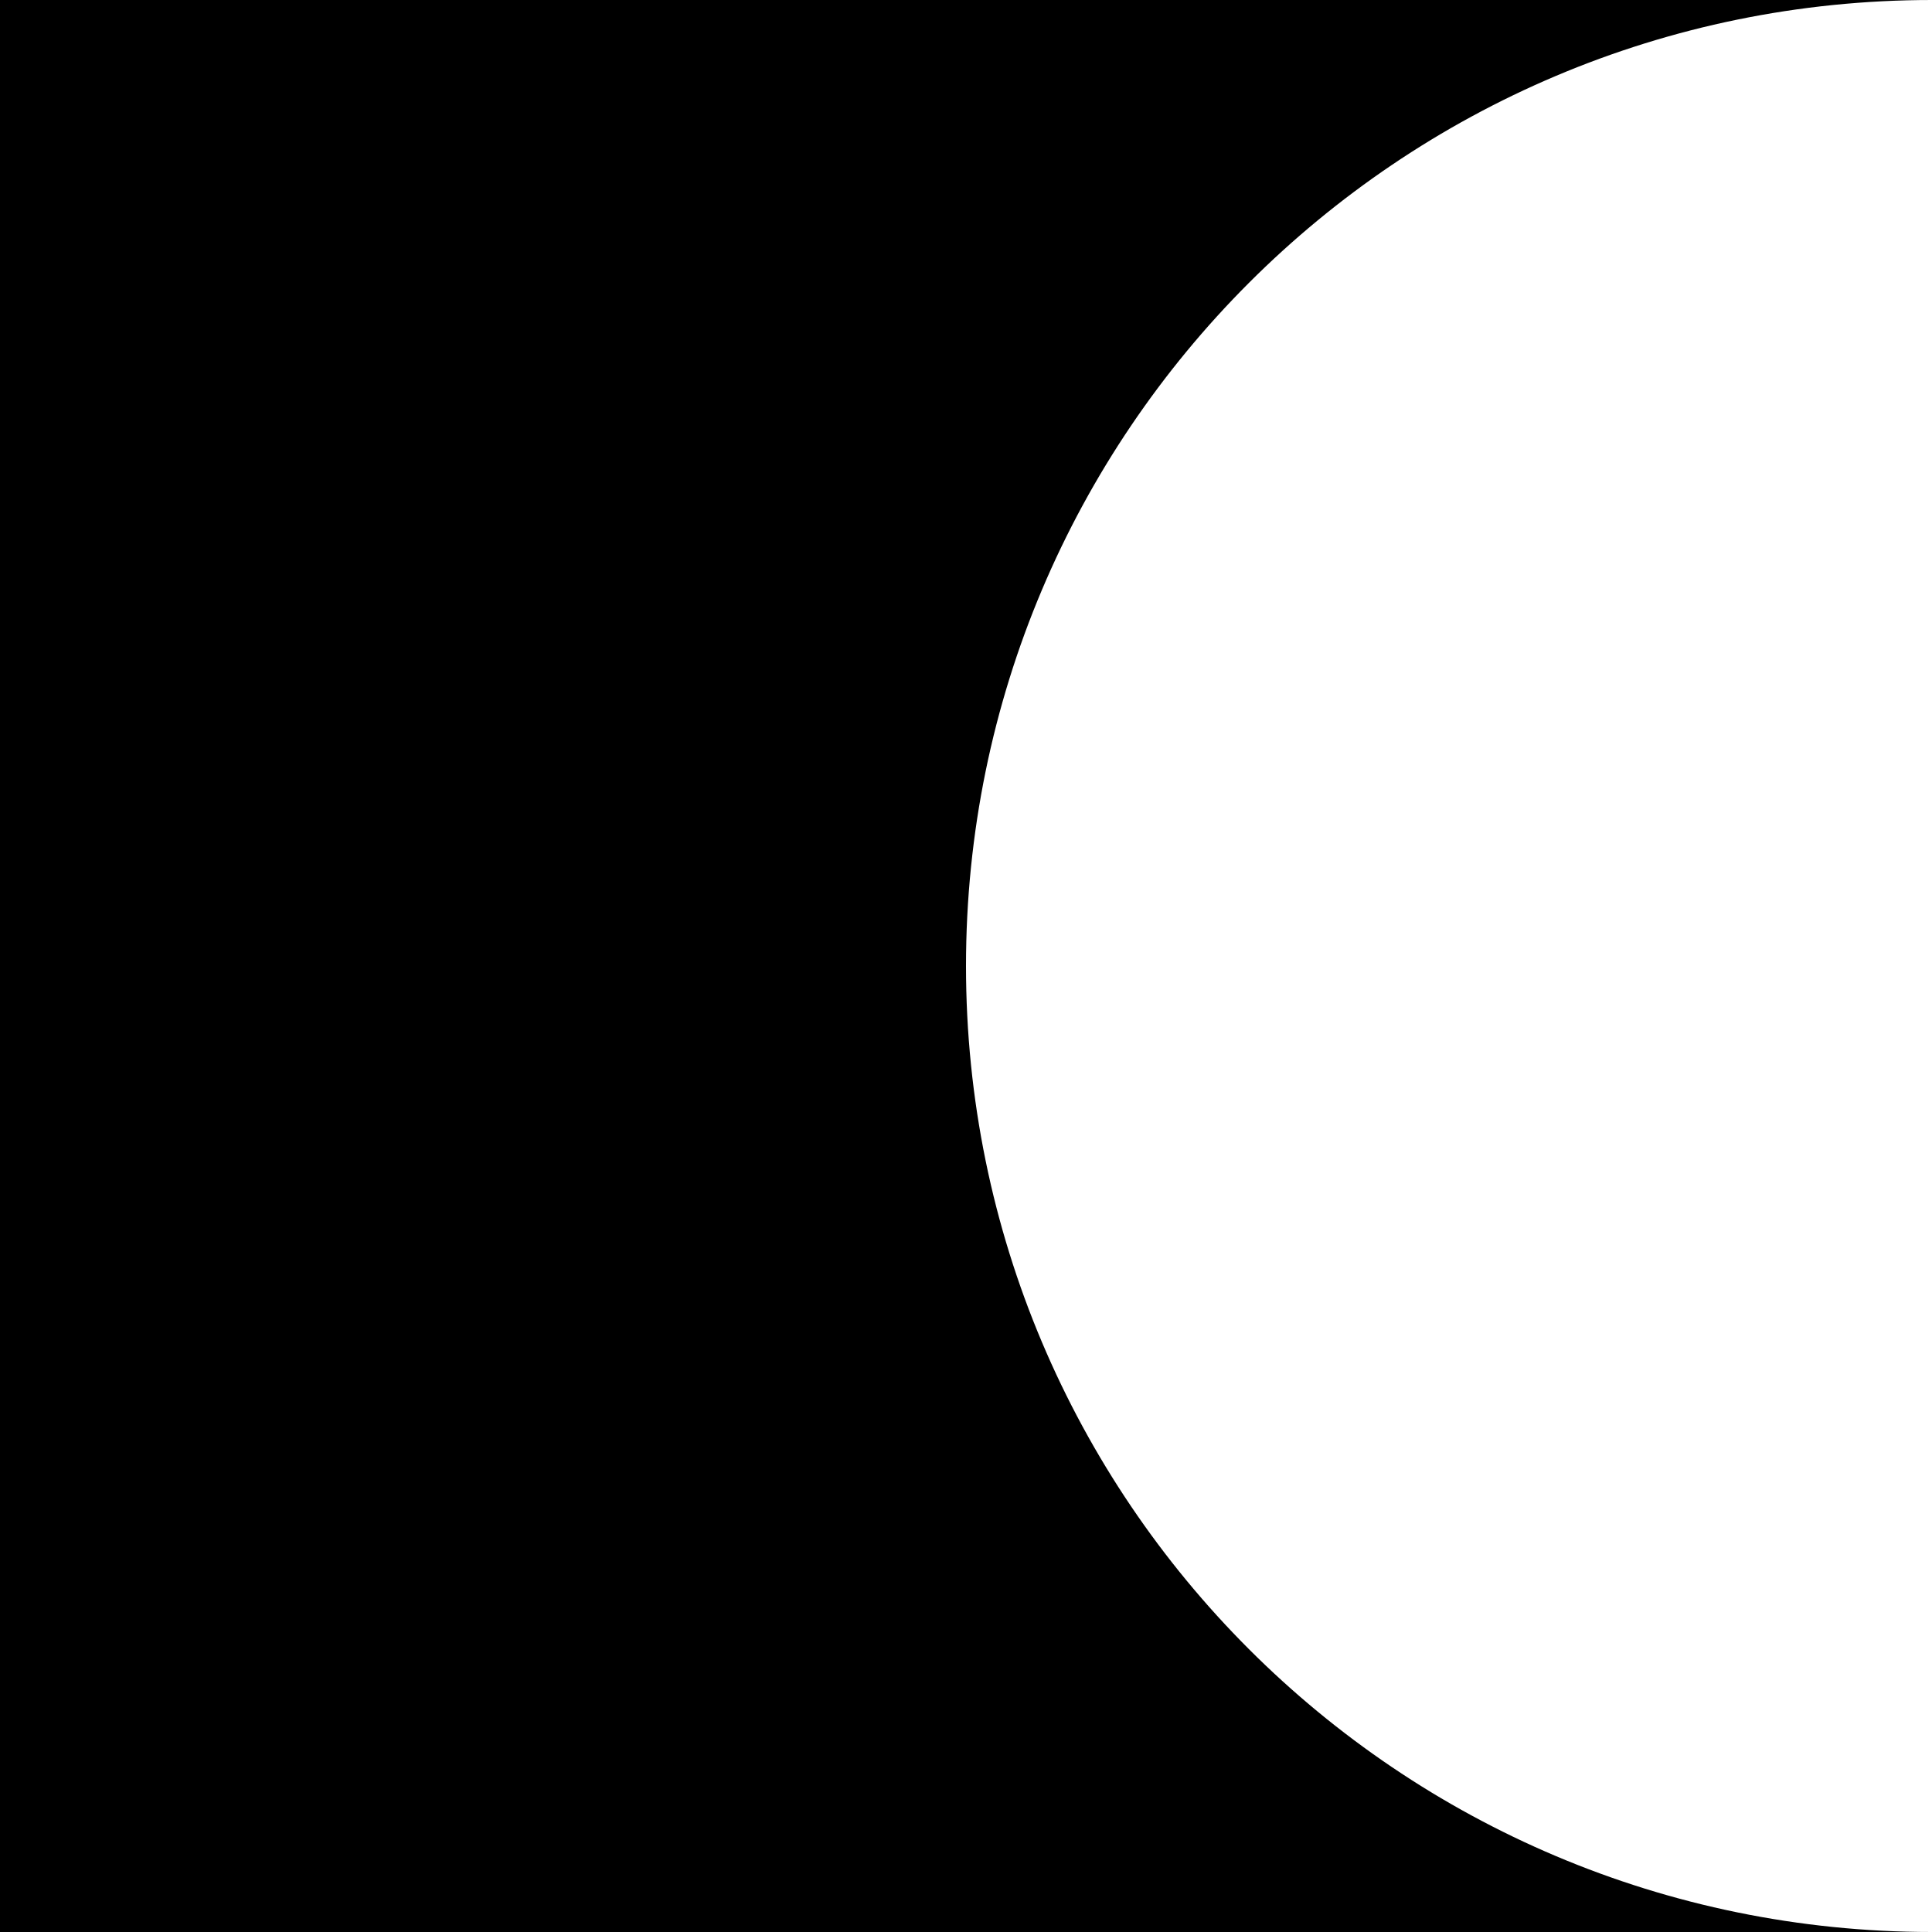 <?xml version="1.0"?>
<svg xmlns="http://www.w3.org/2000/svg" width="50" height="50" viewBox="-25 -25 50 50">
    <g>
        <path d="M-25,-25L-25,25L25,25C11.19,25 0,13.81 0,0C0,-13.81 11.19,-25 25,-25Z"/>
    </g>
</svg>